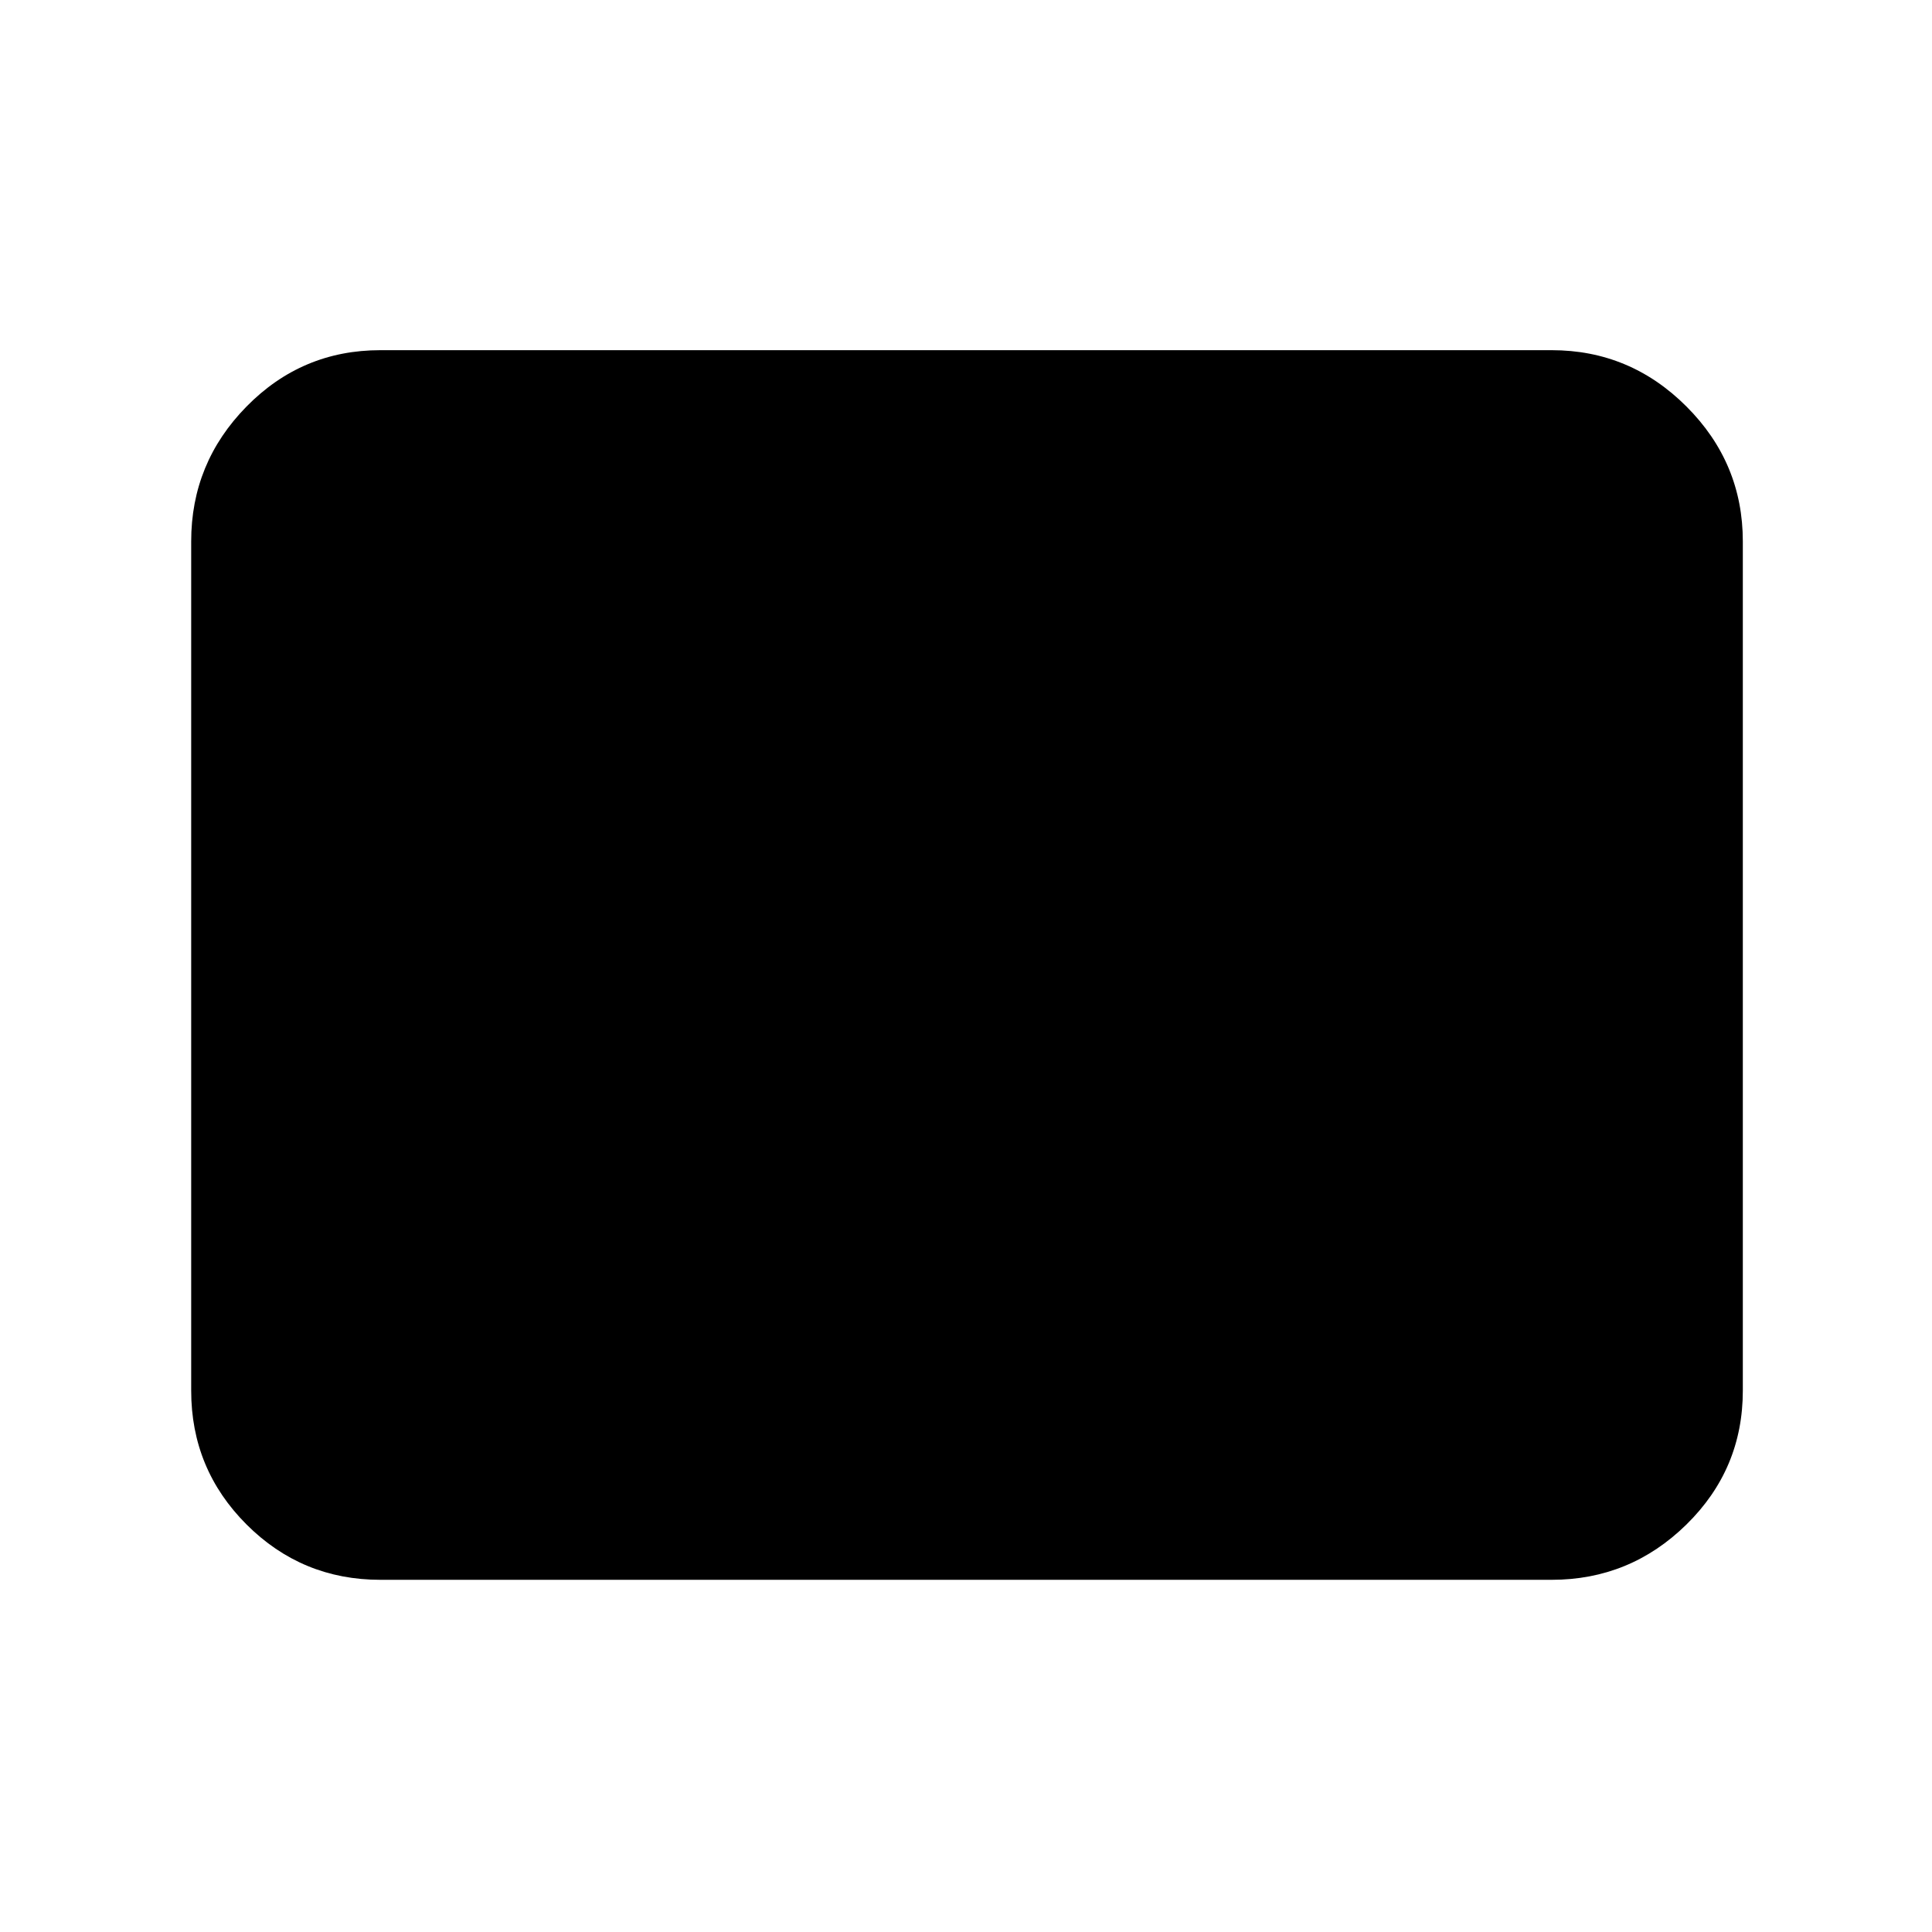 <svg xmlns="http://www.w3.org/2000/svg" height="48" width="48"><path d="M9.45 39.25Q7.5 39.25 6.125 37.875Q4.75 36.5 4.75 34.55V13.45Q4.75 11.5 6.125 10.1Q7.5 8.7 9.45 8.7H38.55Q40.5 8.7 41.9 10.1Q43.3 11.5 43.3 13.45V34.55Q43.3 36.5 41.9 37.875Q40.5 39.25 38.55 39.25Z"/></svg>